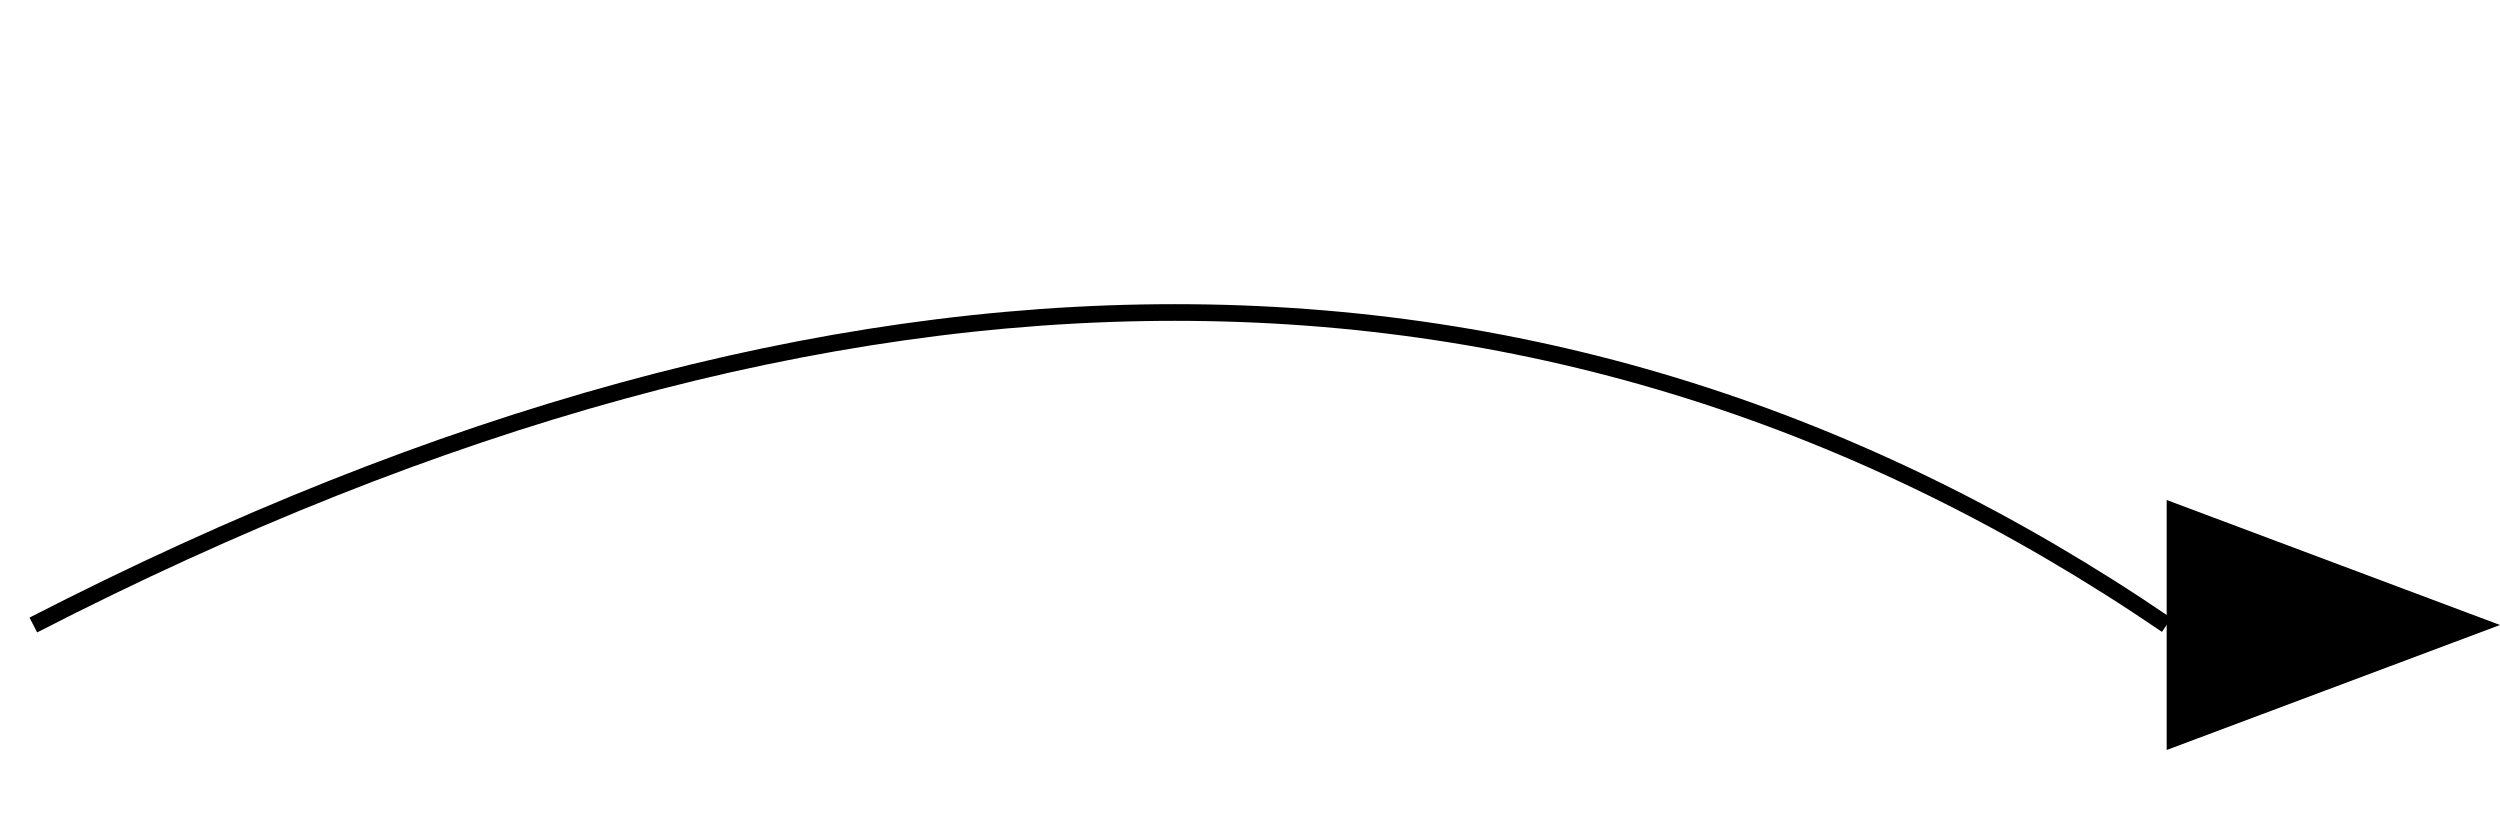 <svg xmlns="http://www.w3.org/2000/svg" version="1.1" viewBox="0 0 150 50" height="50" width="150">
    <defs>
        <marker
                id="arrow"
                viewBox="0 0 40 30"
                refX="0"
                refY="15"
                markerUnits="userSpaceOnUse"
                markerWidth="20"
                markerHeight="15"
                orient="auto"
        >
            <path
                    d="M0,0 L40,15 L0,30"
                    fill="#000"
            />
        </marker>
    </defs>
    <path
        d="M2,37.5 Q 75,0 130,37.5"
        stroke-width="1"
        stroke="#000"
        stroke-dasharray="0"
        fill="none"
        marker-end="url(#arrow)"
    />
</svg>
